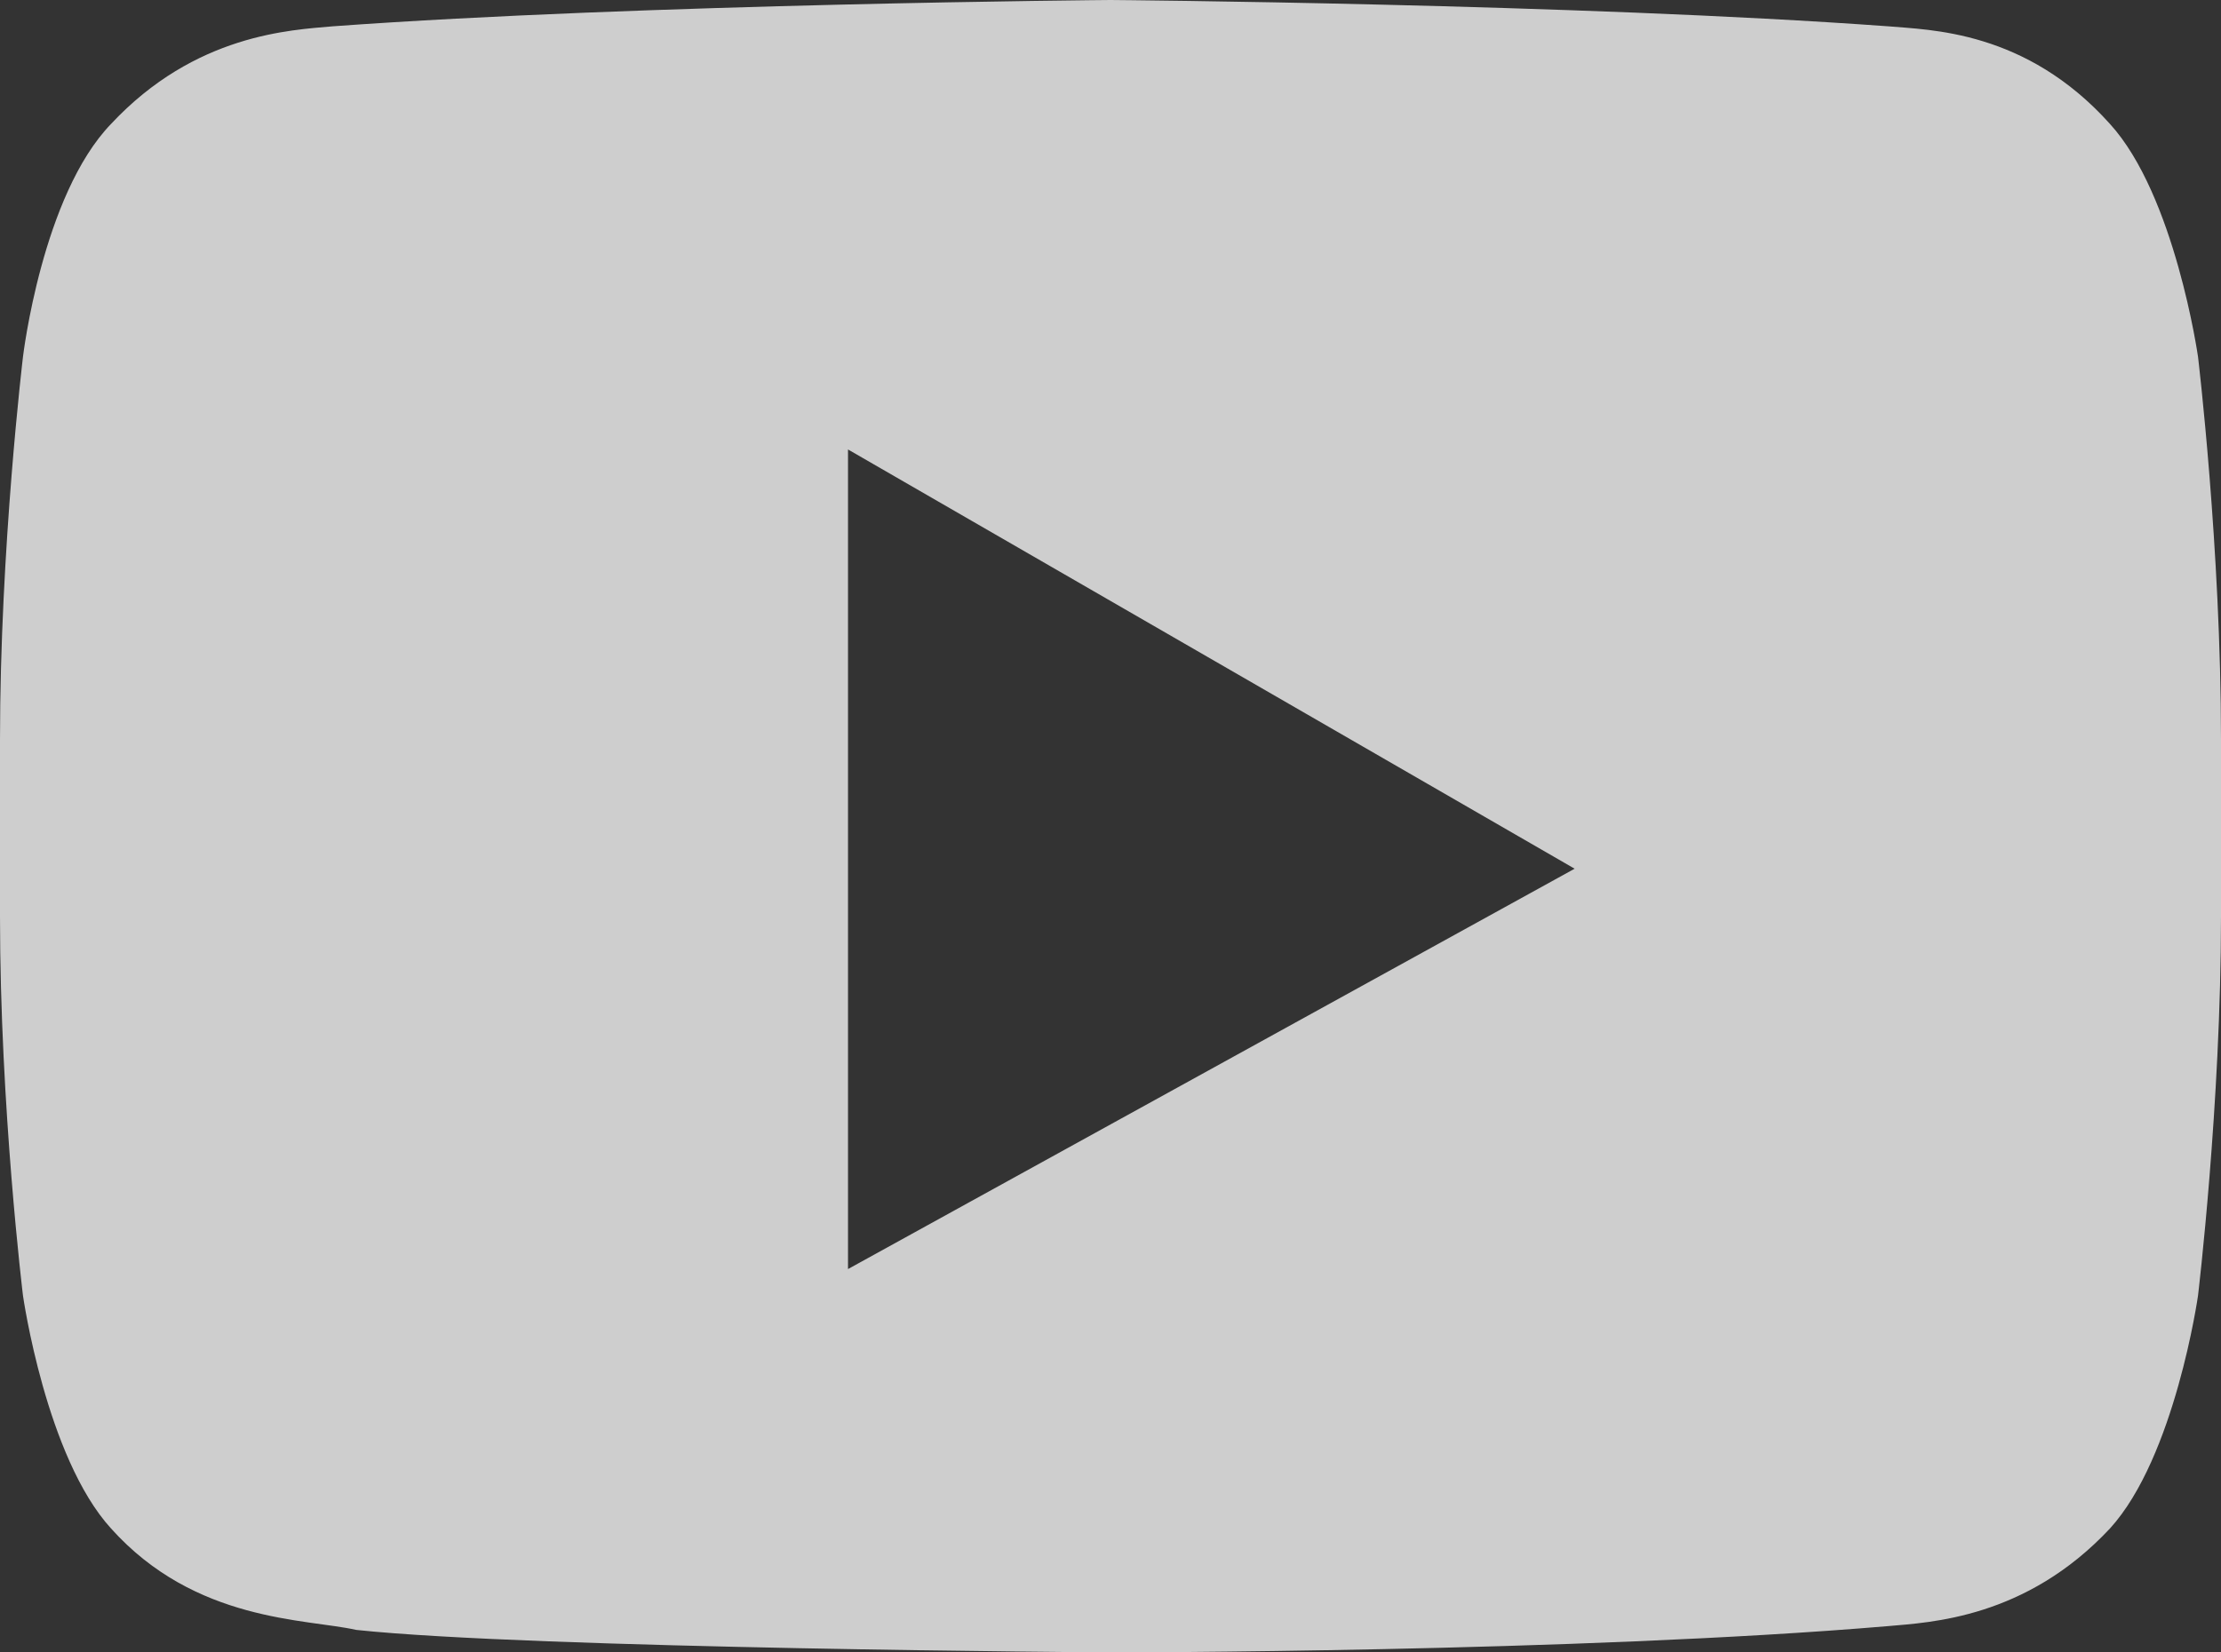 <svg xmlns="http://www.w3.org/2000/svg" width="86" height="64" viewBox="0 0 86 64"><rect x="0" y="0" width="86" height="64" fill="#333333" stroke="none"/><g><g opacity=".76"><path fill="#fff" d="M85.11 13.818s.89 7.418.89 14.836v6.837c0 7.273-.89 14.69-.89 14.69s-.89 6.255-3.41 9.019c-3.262 3.49-6.969 3.636-8.6 3.782C61.09 64 43 64 43 64s-22.39-.145-29.21-.872c-1.928-.437-6.228-.291-9.49-3.928C1.78 56.437.89 50.182.89 50.182S0 42.909 0 35.491v-6.836c0-7.419.89-14.837.89-14.837S1.63 7.564 4.3 4.8c3.262-3.49 6.969-3.636 8.6-3.782C24.91.145 43 0 43 0s18.09.145 30.1 1.018c1.631.146 5.338.146 8.6 3.782 2.52 2.764 3.41 9.018 3.41 9.018m-52.274 3.59v31.744l28.136-15.506z"/></g></g></svg>